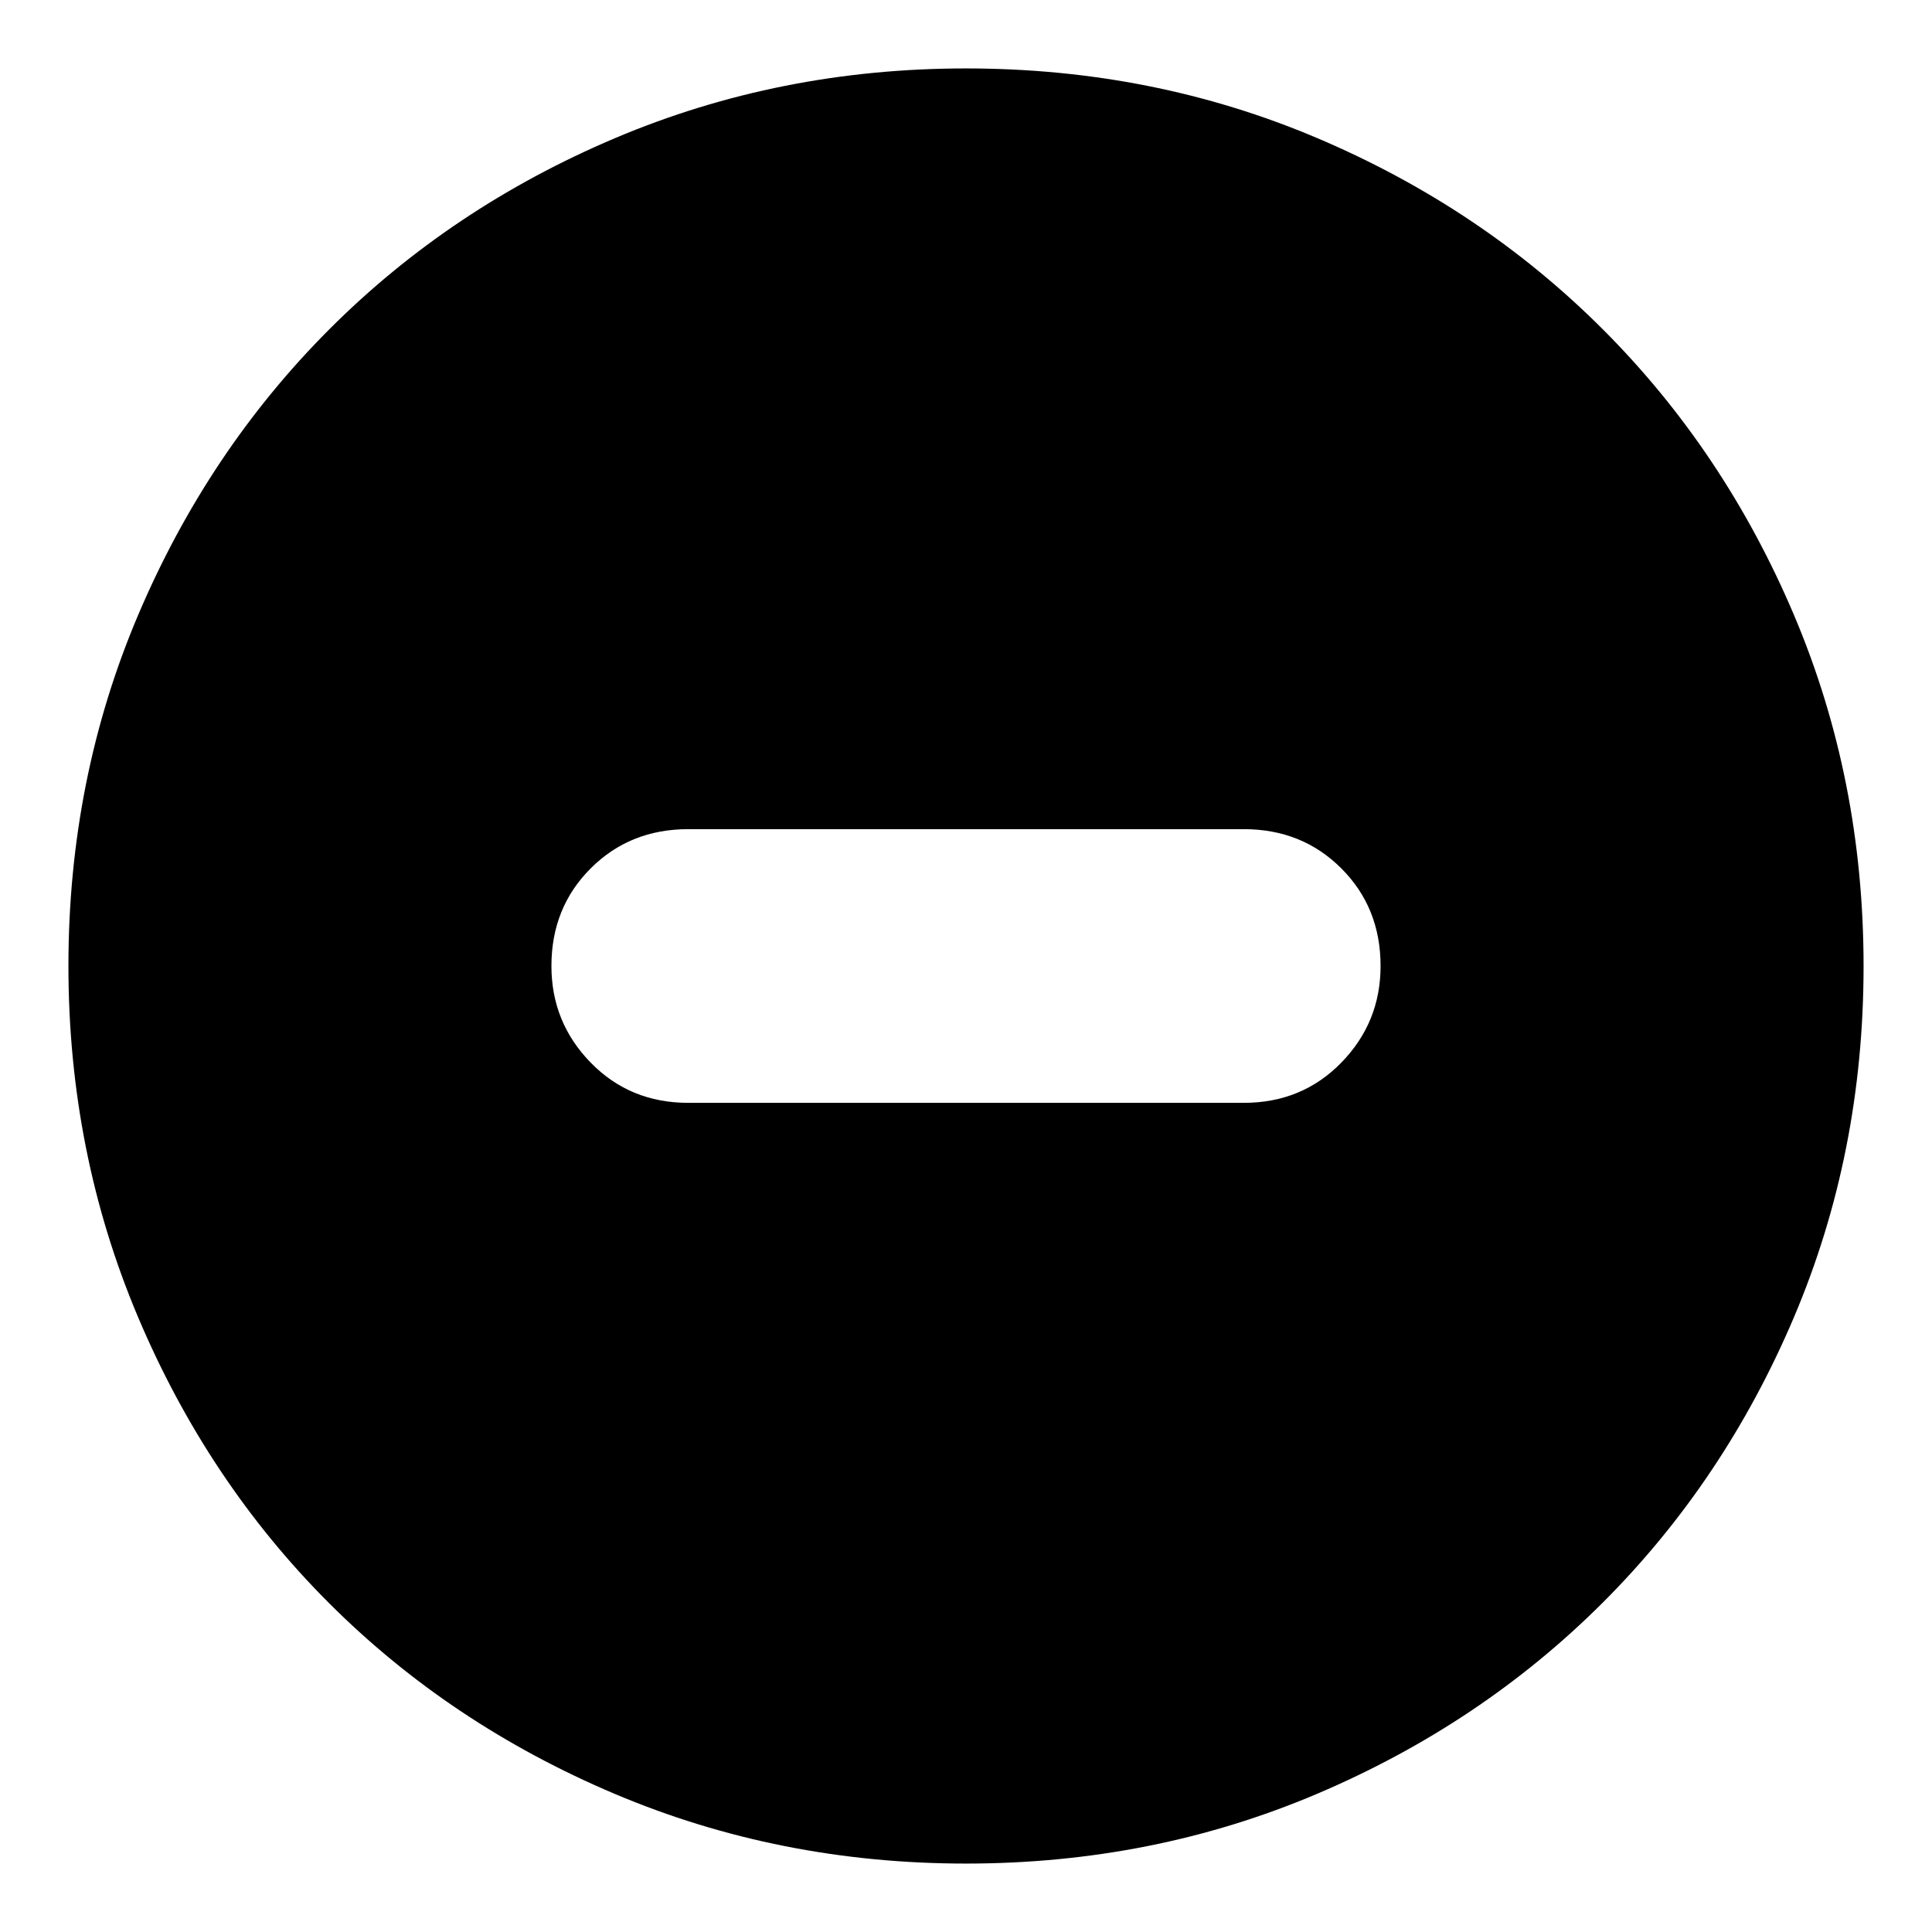 <svg xmlns="http://www.w3.org/2000/svg" height="24" viewBox="0 -960 960 960" width="24"><path d="M342-412h276q29 0 48.5-20t19.5-48q0-29-19.5-48.5T618-548H342q-29 0-48.5 19.5T274-480q0 28 19.5 48t48.5 20ZM480-34q-92.64 0-174.47-34.6-81.82-34.61-142.07-94.86T68.6-305.53Q34-387.36 34-480q0-92.9 34.66-174.45 34.67-81.55 95.02-141.97 60.35-60.41 142.07-95Q387.48-926 480-926q92.89 0 174.43 34.58 81.54 34.59 141.97 95.02 60.43 60.43 95.02 142Q926-572.83 926-479.92q0 92.92-34.58 174.41-34.59 81.48-95 141.83Q736-103.33 654.45-68.66 572.9-34 480-34Z"/></svg>